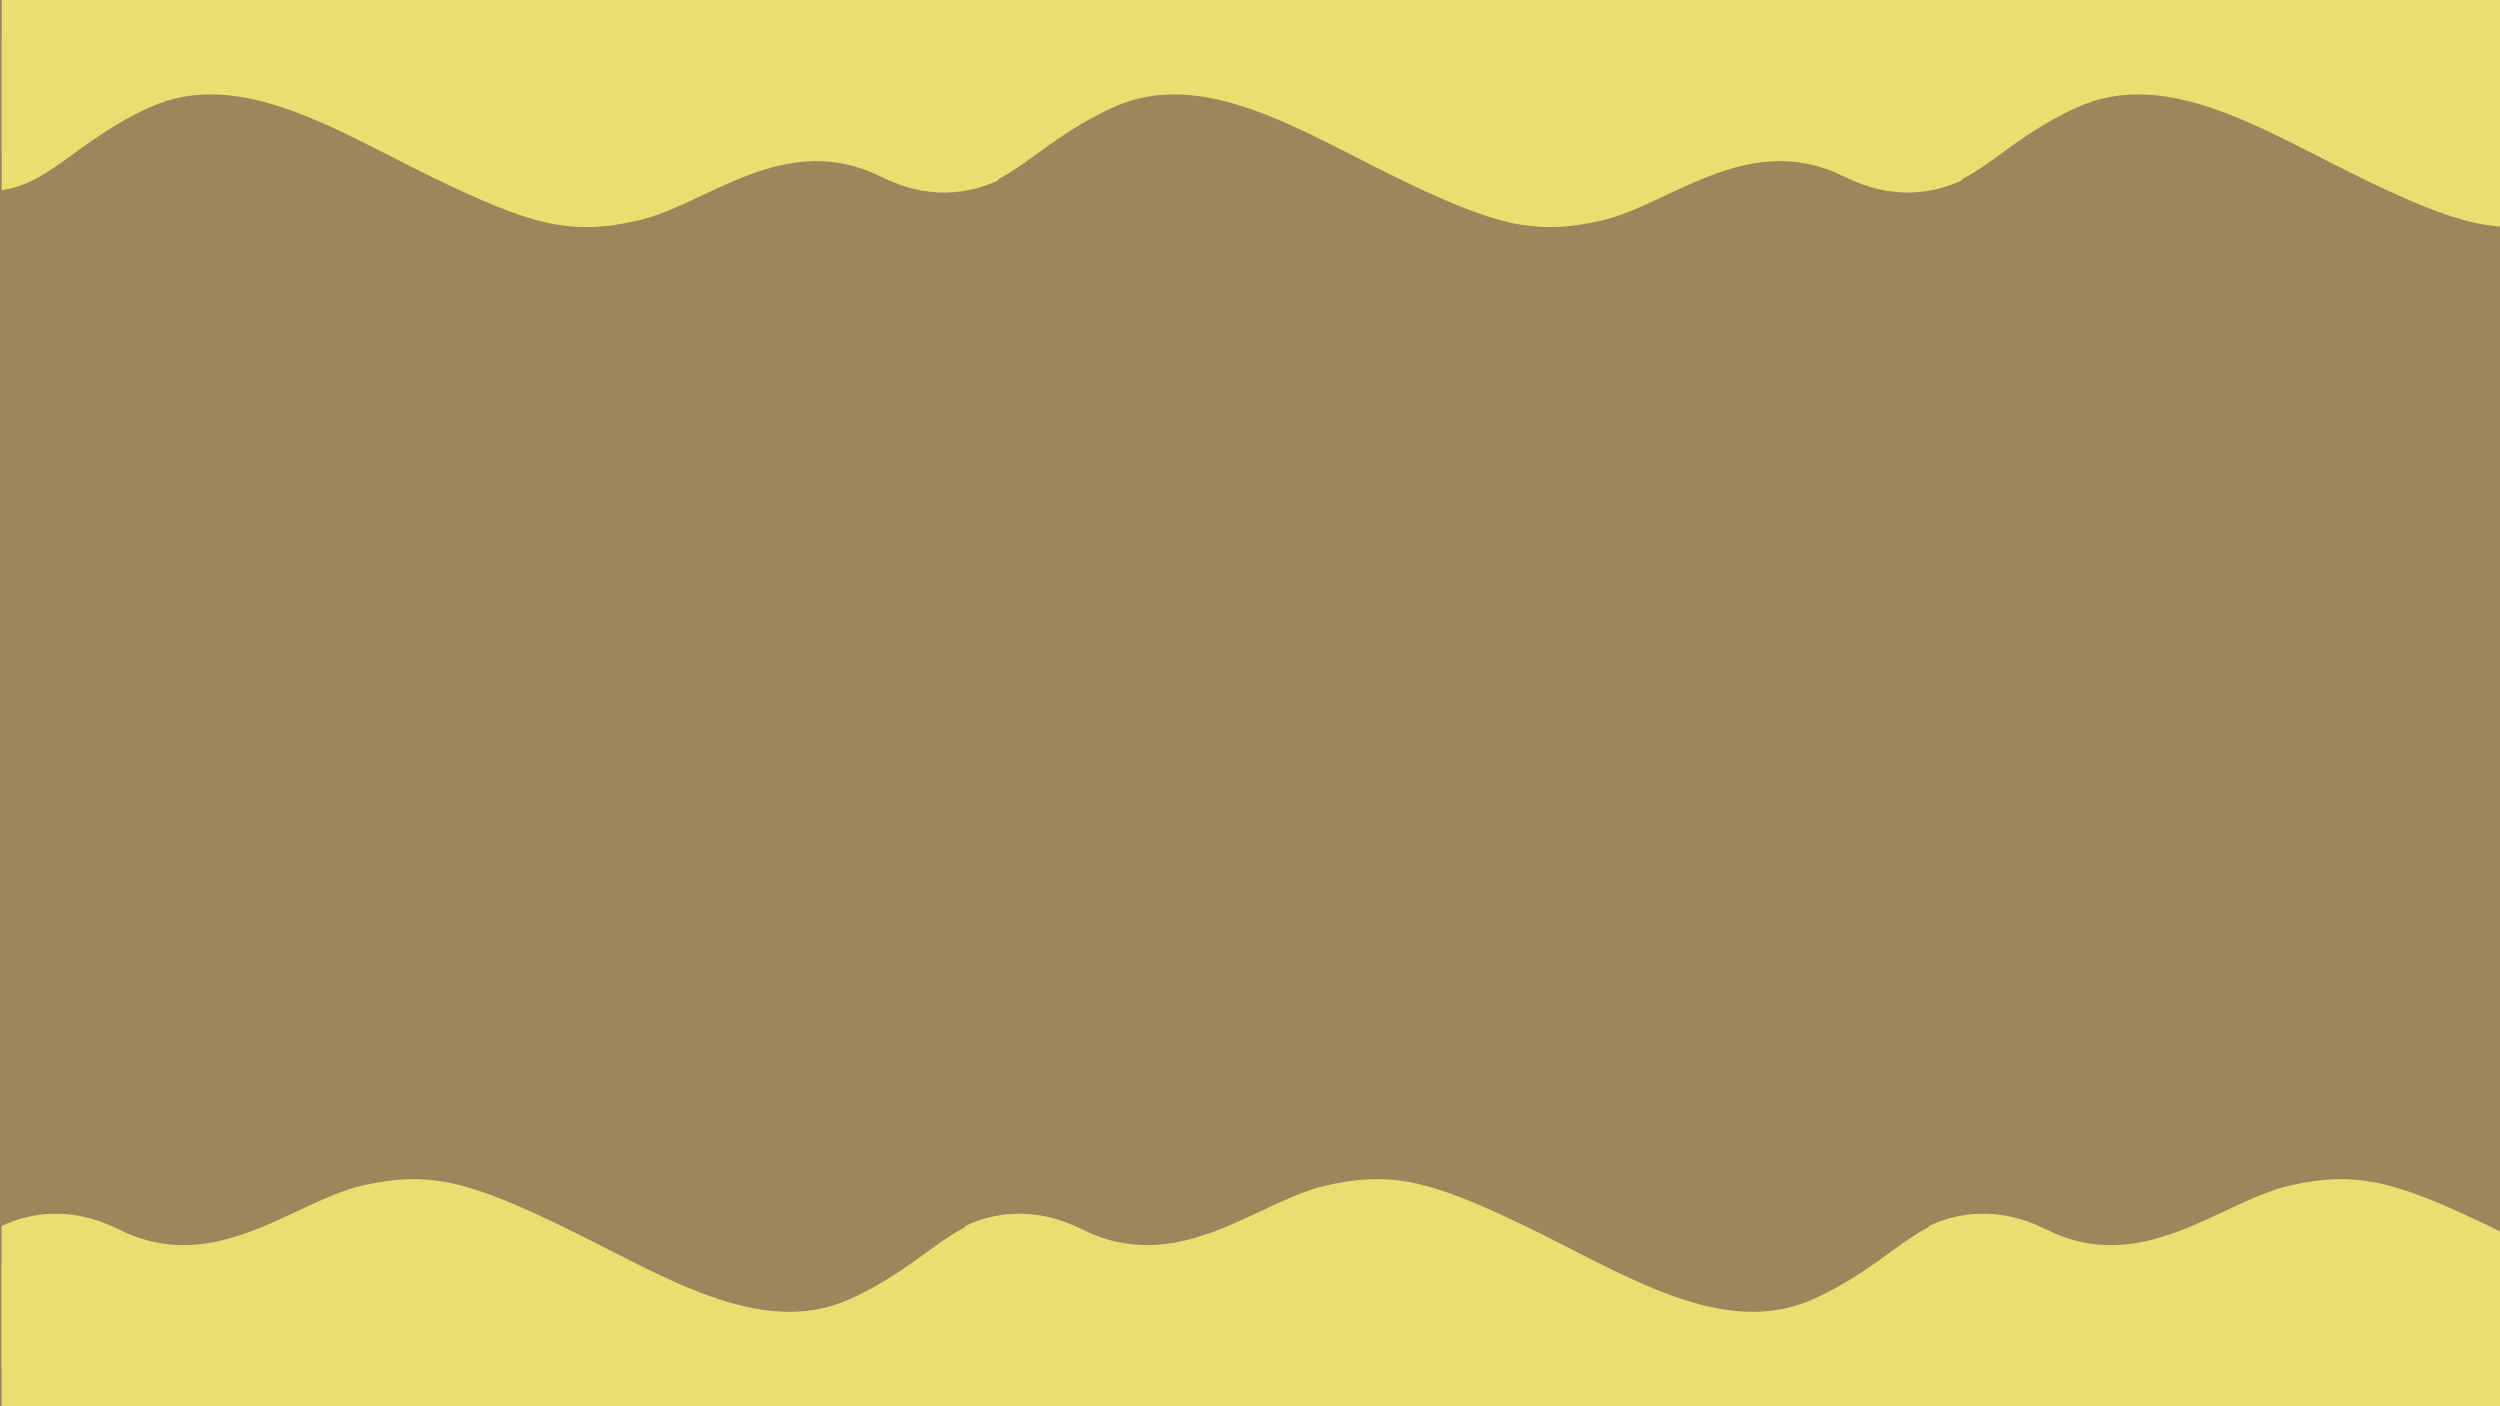 <svg xmlns="http://www.w3.org/2000/svg" xmlns:xlink="http://www.w3.org/1999/xlink" width="1920" zoomAndPan="magnify" viewBox="0 0 1440 810" height="1080" preserveAspectRatio="xMidYMid meet" version="1.0"><defs><clipPath id="a07d9df97a"><path d="M 555 21 L 1130.973 21 L 1130.973 131 L 555 131 Z M 555 21 " clip-rule="nonzero"/></clipPath><clipPath id="2df10d905e"><path d="M 555 0 L 1130.973 0 L 1130.973 110 L 555 110 Z M 555 0 " clip-rule="nonzero"/></clipPath></defs><rect x="-144" width="1728" fill="#ffffff" y="-81" height="972" fill-opacity="1"/><rect x="-144" width="1728" fill="#9c865c" y="-81" height="972" fill-opacity="1"/><path fill="#ebde70" d="M 574.984 700.445 L 574.984 788.273 L 0.953 788.273 L 0.953 706.145 C 17.926 698.234 41.254 694.562 68.434 708.156 C 123.578 735.73 168.699 692.281 207.969 683.09 C 247.238 673.898 270.633 680.586 325.777 707.32 C 380.922 734.059 437.742 771.656 489.543 748.262 C 530.641 729.699 547.031 704.309 574.984 700.445 " fill-opacity="1" fill-rule="evenodd"/><path fill="#ebde70" d="M 574.984 722.168 L 574.984 809.996 L 0.953 809.996 L 0.953 727.871 C 17.926 719.957 41.254 716.285 68.434 729.879 C 123.578 757.453 168.699 714.004 207.969 704.816 C 247.238 695.625 270.633 702.309 325.777 729.047 C 380.922 755.781 437.742 793.383 489.543 769.988 C 530.641 751.422 547.031 726.035 574.984 722.168 " fill-opacity="1" fill-rule="evenodd"/><path fill="#ebde70" d="M 1129.961 700.445 L 1129.961 788.273 L 555.93 788.273 L 555.93 706.145 C 572.902 698.234 596.227 694.562 623.406 708.156 C 678.555 735.73 723.672 692.281 762.941 683.09 C 802.211 673.898 825.605 680.586 880.754 707.32 C 935.898 734.059 992.715 771.656 1044.52 748.262 C 1085.617 729.699 1102.004 704.309 1129.961 700.445 " fill-opacity="1" fill-rule="evenodd"/><path fill="#ebde70" d="M 1129.961 722.168 L 1129.961 809.996 L 555.93 809.996 L 555.93 727.871 C 572.902 719.957 596.227 716.285 623.406 729.879 C 678.555 757.453 723.672 714.004 762.941 704.816 C 802.211 695.625 825.605 702.309 880.754 729.047 C 935.898 755.781 992.715 793.383 1044.52 769.988 C 1085.617 751.422 1102.004 726.035 1129.961 722.168 " fill-opacity="1" fill-rule="evenodd"/><path fill="#ebde70" d="M 1685.16 700.445 L 1685.16 788.273 L 1111.129 788.273 L 1111.129 706.145 C 1128.102 698.234 1151.426 694.562 1178.605 708.156 C 1233.75 735.73 1278.871 692.281 1318.141 683.09 C 1357.41 673.898 1380.805 680.586 1435.953 707.32 C 1491.098 734.059 1547.914 771.656 1599.715 748.262 C 1640.812 729.699 1657.203 704.309 1685.16 700.445 " fill-opacity="1" fill-rule="evenodd"/><path fill="#ebde70" d="M 1685.16 722.168 L 1685.16 809.996 L 1111.129 809.996 L 1111.129 727.871 C 1128.102 719.957 1151.426 716.285 1178.605 729.879 C 1233.75 757.453 1278.871 714.004 1318.141 704.816 C 1357.41 695.625 1380.805 702.309 1435.953 729.047 C 1491.098 755.781 1547.914 793.383 1599.715 769.988 C 1640.812 751.422 1657.203 726.035 1685.16 722.168 " fill-opacity="1" fill-rule="evenodd"/><path fill="#ebde70" d="M 1.016 109.547 L 1.016 21.719 L 575.047 21.719 L 575.047 103.844 C 558.074 111.758 534.746 115.43 507.566 101.836 C 452.422 74.262 407.301 117.711 368.031 126.902 C 328.762 136.09 305.367 129.406 250.223 102.672 C 195.078 75.934 138.258 38.332 86.457 61.73 C 45.359 80.293 28.969 105.68 1.016 109.547 " fill-opacity="1" fill-rule="evenodd"/><path fill="#ebde70" d="M 1.016 87.82 L 1.016 -0.004 L 575.047 -0.004 L 575.047 82.121 C 558.074 90.031 534.746 93.707 507.566 80.109 C 452.422 52.539 407.301 95.984 368.031 105.176 C 328.762 114.367 305.367 107.684 250.223 80.945 C 195.078 54.207 138.258 16.609 86.457 40.004 C 45.359 58.57 28.969 83.957 1.016 87.82 " fill-opacity="1" fill-rule="evenodd"/><g clip-path="url(#a07d9df97a)"><path fill="#ebde70" d="M 555.988 109.547 L 555.988 21.719 L 1130.02 21.719 L 1130.02 103.844 C 1113.047 111.758 1089.723 115.43 1062.539 101.836 C 1007.395 74.262 962.277 117.711 923.008 126.902 C 883.734 136.09 860.34 129.406 805.195 102.672 C 750.051 75.934 693.234 38.332 641.43 61.73 C 600.332 80.293 583.945 105.68 555.988 109.547 " fill-opacity="1" fill-rule="evenodd"/></g><g clip-path="url(#2df10d905e)"><path fill="#ebde70" d="M 555.988 87.82 L 555.988 -0.004 L 1130.02 -0.004 L 1130.02 82.121 C 1113.047 90.031 1089.723 93.707 1062.539 80.109 C 1007.395 52.539 962.277 95.984 923.008 105.176 C 883.734 114.367 860.34 107.684 805.195 80.945 C 750.051 54.207 693.234 16.609 641.43 40.004 C 600.332 58.57 583.945 83.957 555.988 87.82 " fill-opacity="1" fill-rule="evenodd"/></g><path fill="#ebde70" d="M 1111.188 109.547 L 1111.188 21.719 L 1685.219 21.719 L 1685.219 103.844 C 1668.246 111.758 1644.922 115.43 1617.738 101.836 C 1562.594 74.262 1517.477 117.711 1478.203 126.902 C 1438.934 136.09 1415.539 129.406 1360.395 102.672 C 1305.25 75.934 1248.434 38.332 1196.629 61.73 C 1155.531 80.293 1139.141 105.68 1111.188 109.547 " fill-opacity="1" fill-rule="evenodd"/><path fill="#ebde70" d="M 1111.188 87.82 L 1111.188 -0.004 L 1685.219 -0.004 L 1685.219 82.121 C 1668.246 90.031 1644.922 93.707 1617.738 80.109 C 1562.594 52.539 1517.477 95.984 1478.203 105.176 C 1438.934 114.367 1415.539 107.684 1360.395 80.945 C 1305.25 54.207 1248.434 16.609 1196.629 40.004 C 1155.531 58.57 1139.141 83.957 1111.188 87.82 " fill-opacity="1" fill-rule="evenodd"/></svg>
